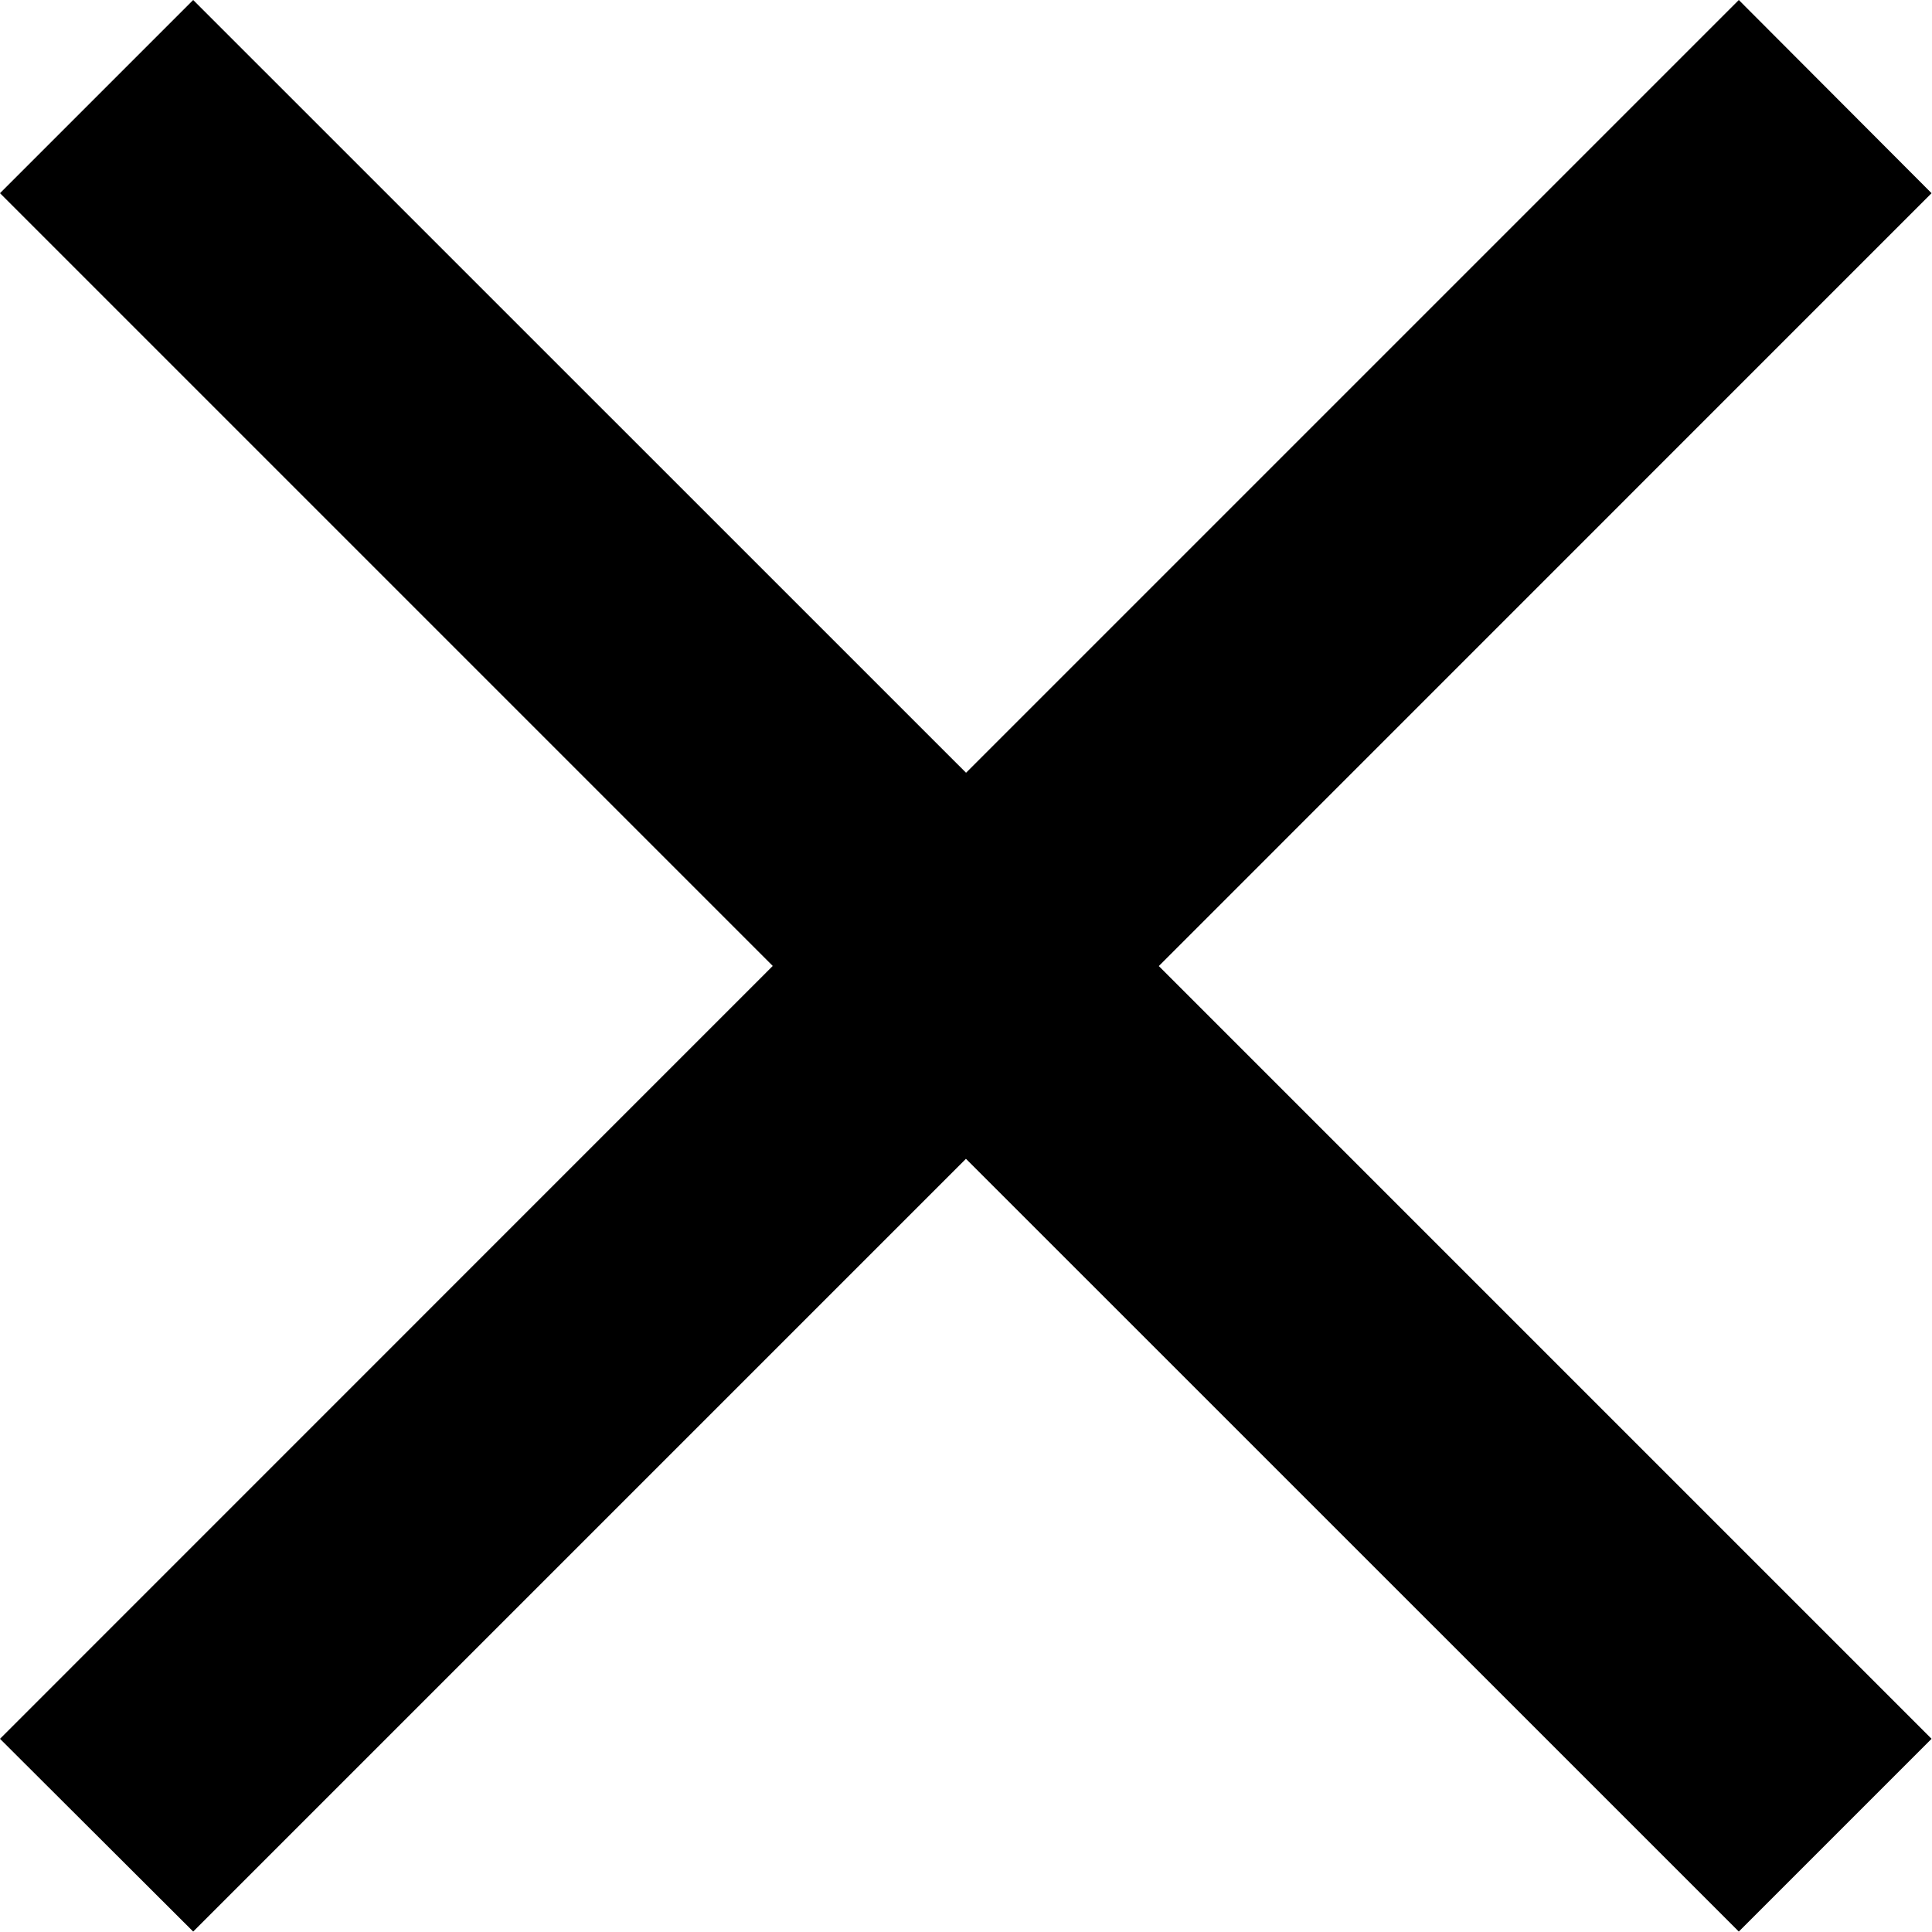 <svg xmlns="http://www.w3.org/2000/svg" width="17.381" height="17.381" viewBox="0 0 17.381 17.381">
  <path id="Icon_ionic-md-close" data-name="Icon ionic-md-close" d="M24.9,9.261,23.166,7.523l-6.952,6.952L9.261,7.523,7.523,9.261l6.952,6.952L7.523,23.166,9.261,24.9l6.952-6.952L23.166,24.9,24.9,23.166l-6.952-6.952Z" transform="translate(-7.523 -7.523)"/>
</svg>